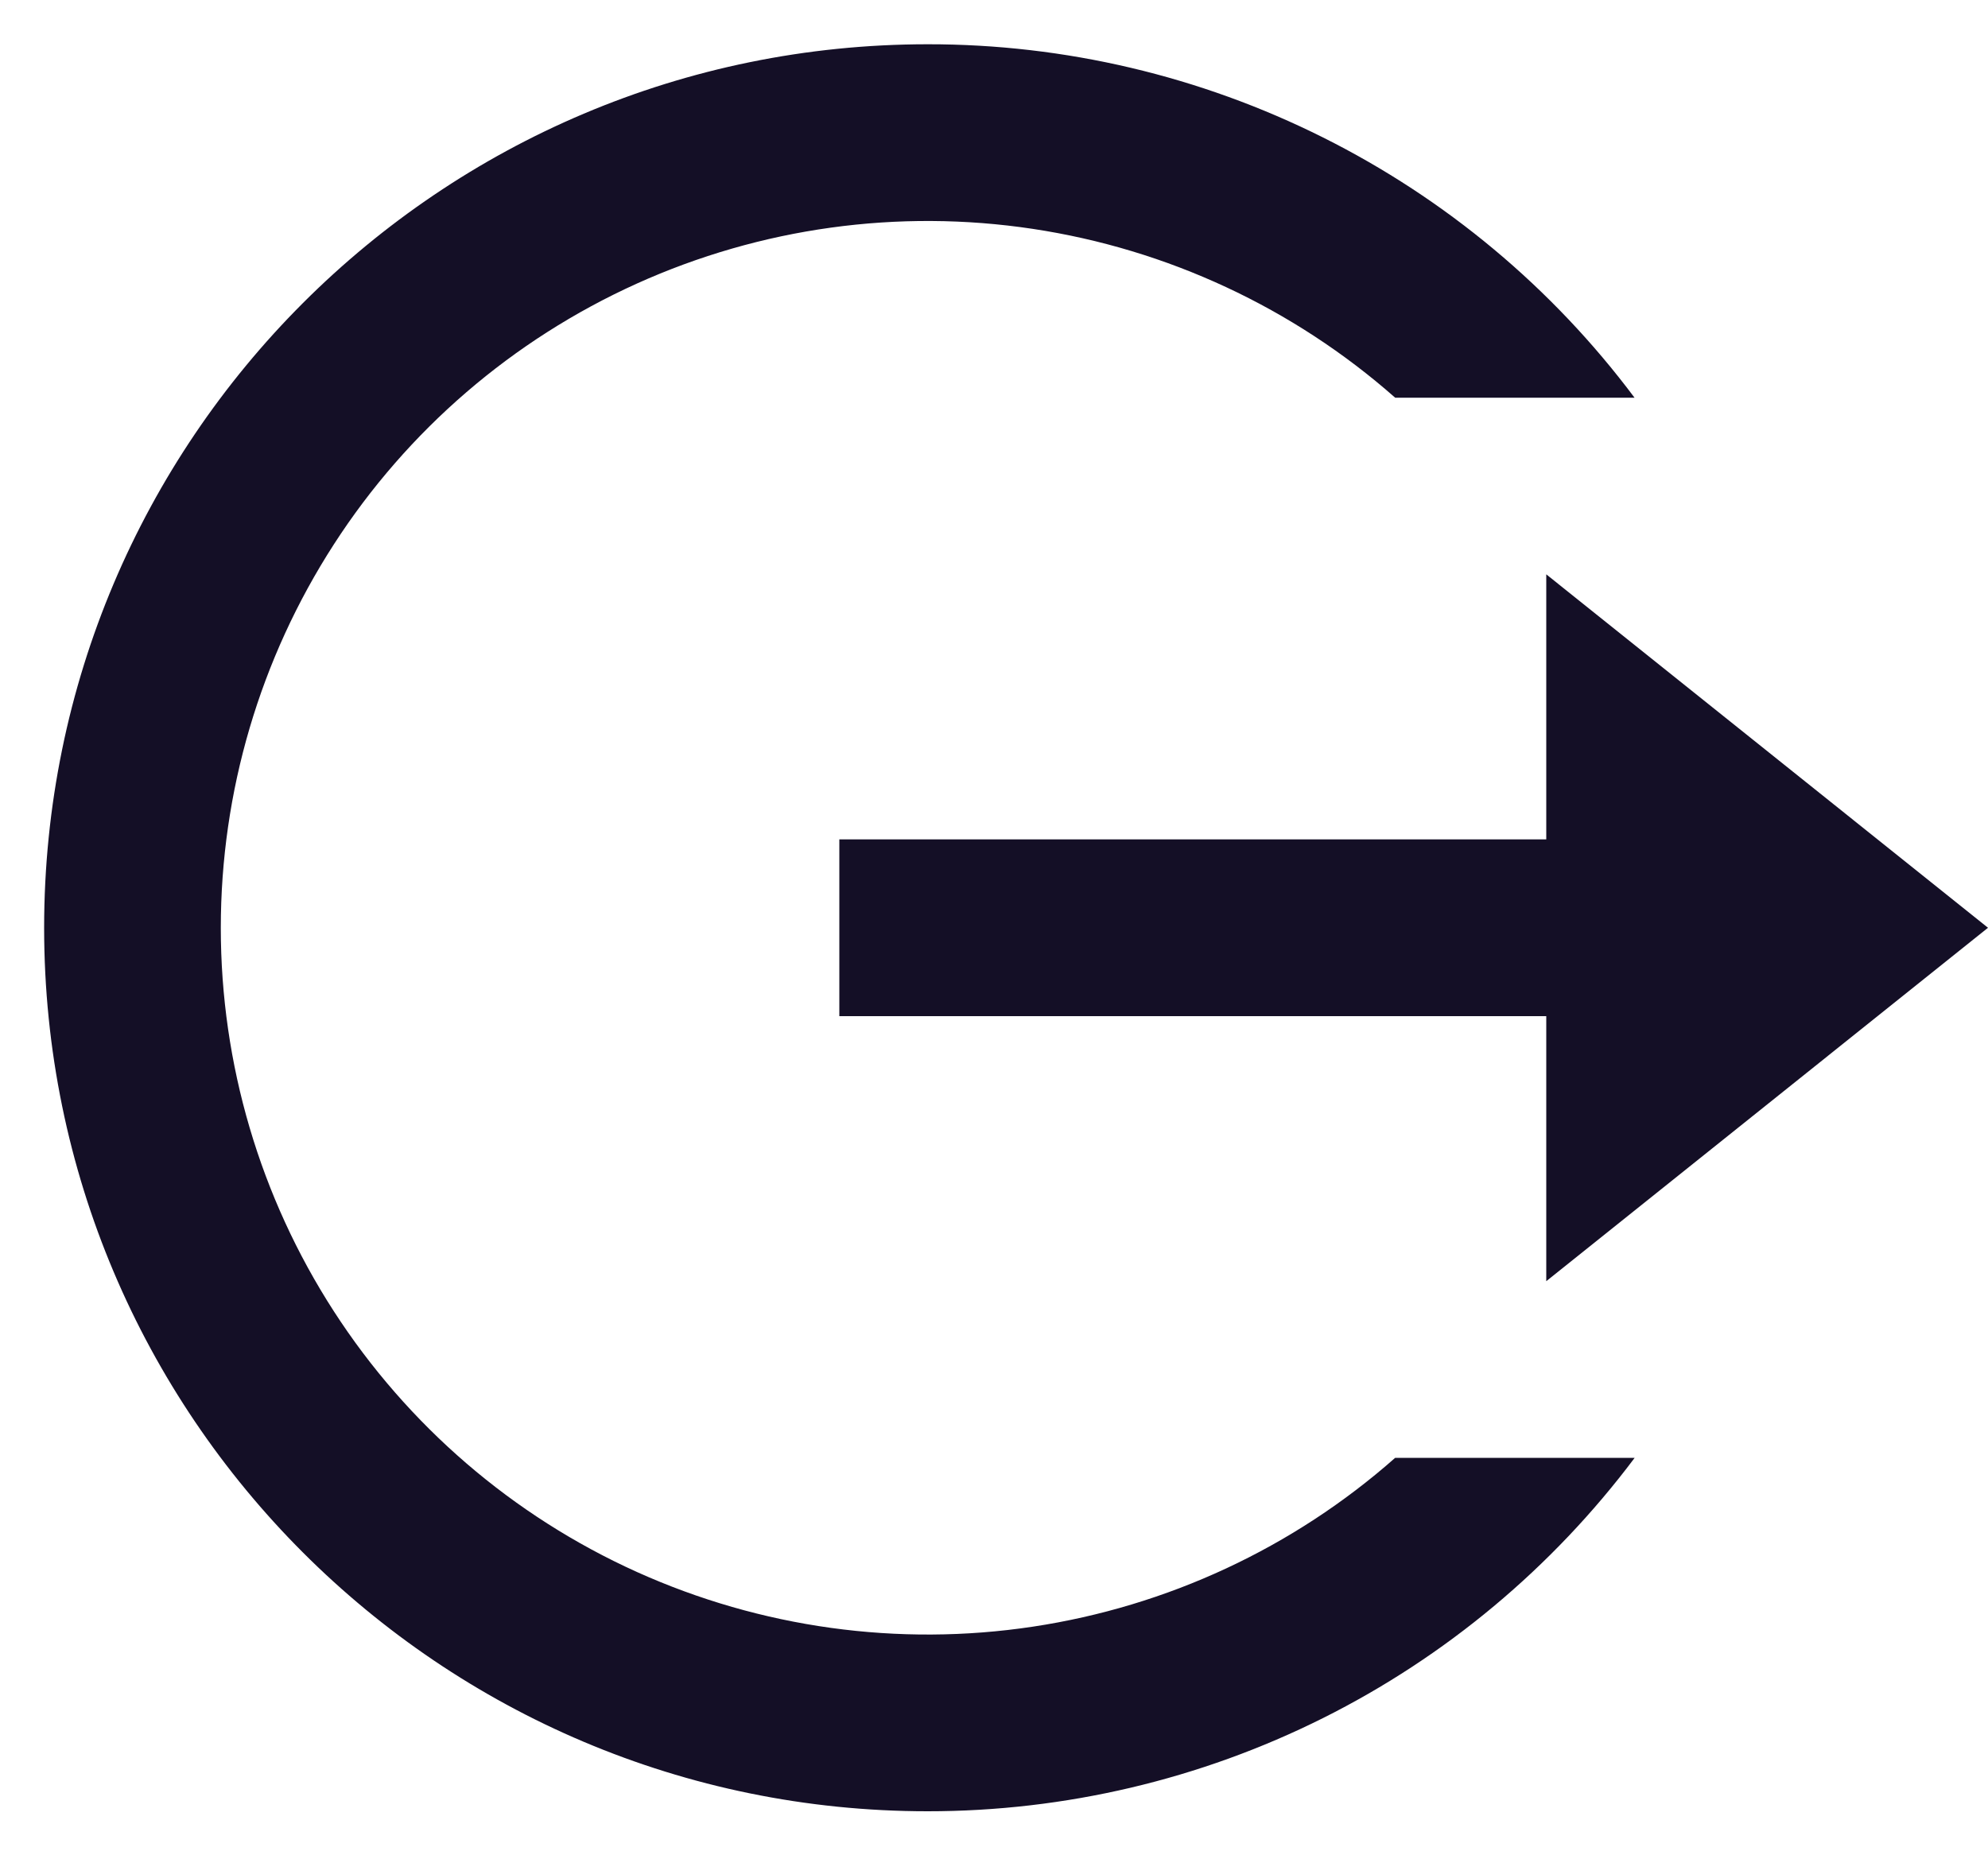 <svg width="15" height="14" viewBox="0 0 15 14" fill="none" xmlns="http://www.w3.org/2000/svg">
<path d="M7 13.668C3.318 13.668 0.333 10.683 0.333 7.001C0.333 3.319 3.318 0.334 7 0.334C8.035 0.333 9.056 0.574 9.982 1.037C10.908 1.5 11.713 2.172 12.333 3.001H10.527C9.757 2.322 8.807 1.88 7.792 1.727C6.777 1.574 5.74 1.718 4.805 2.14C3.869 2.563 3.075 3.246 2.519 4.108C1.962 4.971 1.666 5.975 1.666 7.002C1.666 8.028 1.962 9.033 2.519 9.895C3.076 10.757 3.87 11.44 4.805 11.862C5.741 12.284 6.778 12.428 7.793 12.275C8.808 12.122 9.758 11.68 10.527 11.001H12.334C11.713 11.829 10.908 12.502 9.982 12.965C9.056 13.428 8.035 13.668 7 13.668ZM11.667 9.668V7.668H6.333V6.334H11.667V4.334L15 7.001L11.667 9.668Z" fill="#140F26"/>
</svg>
